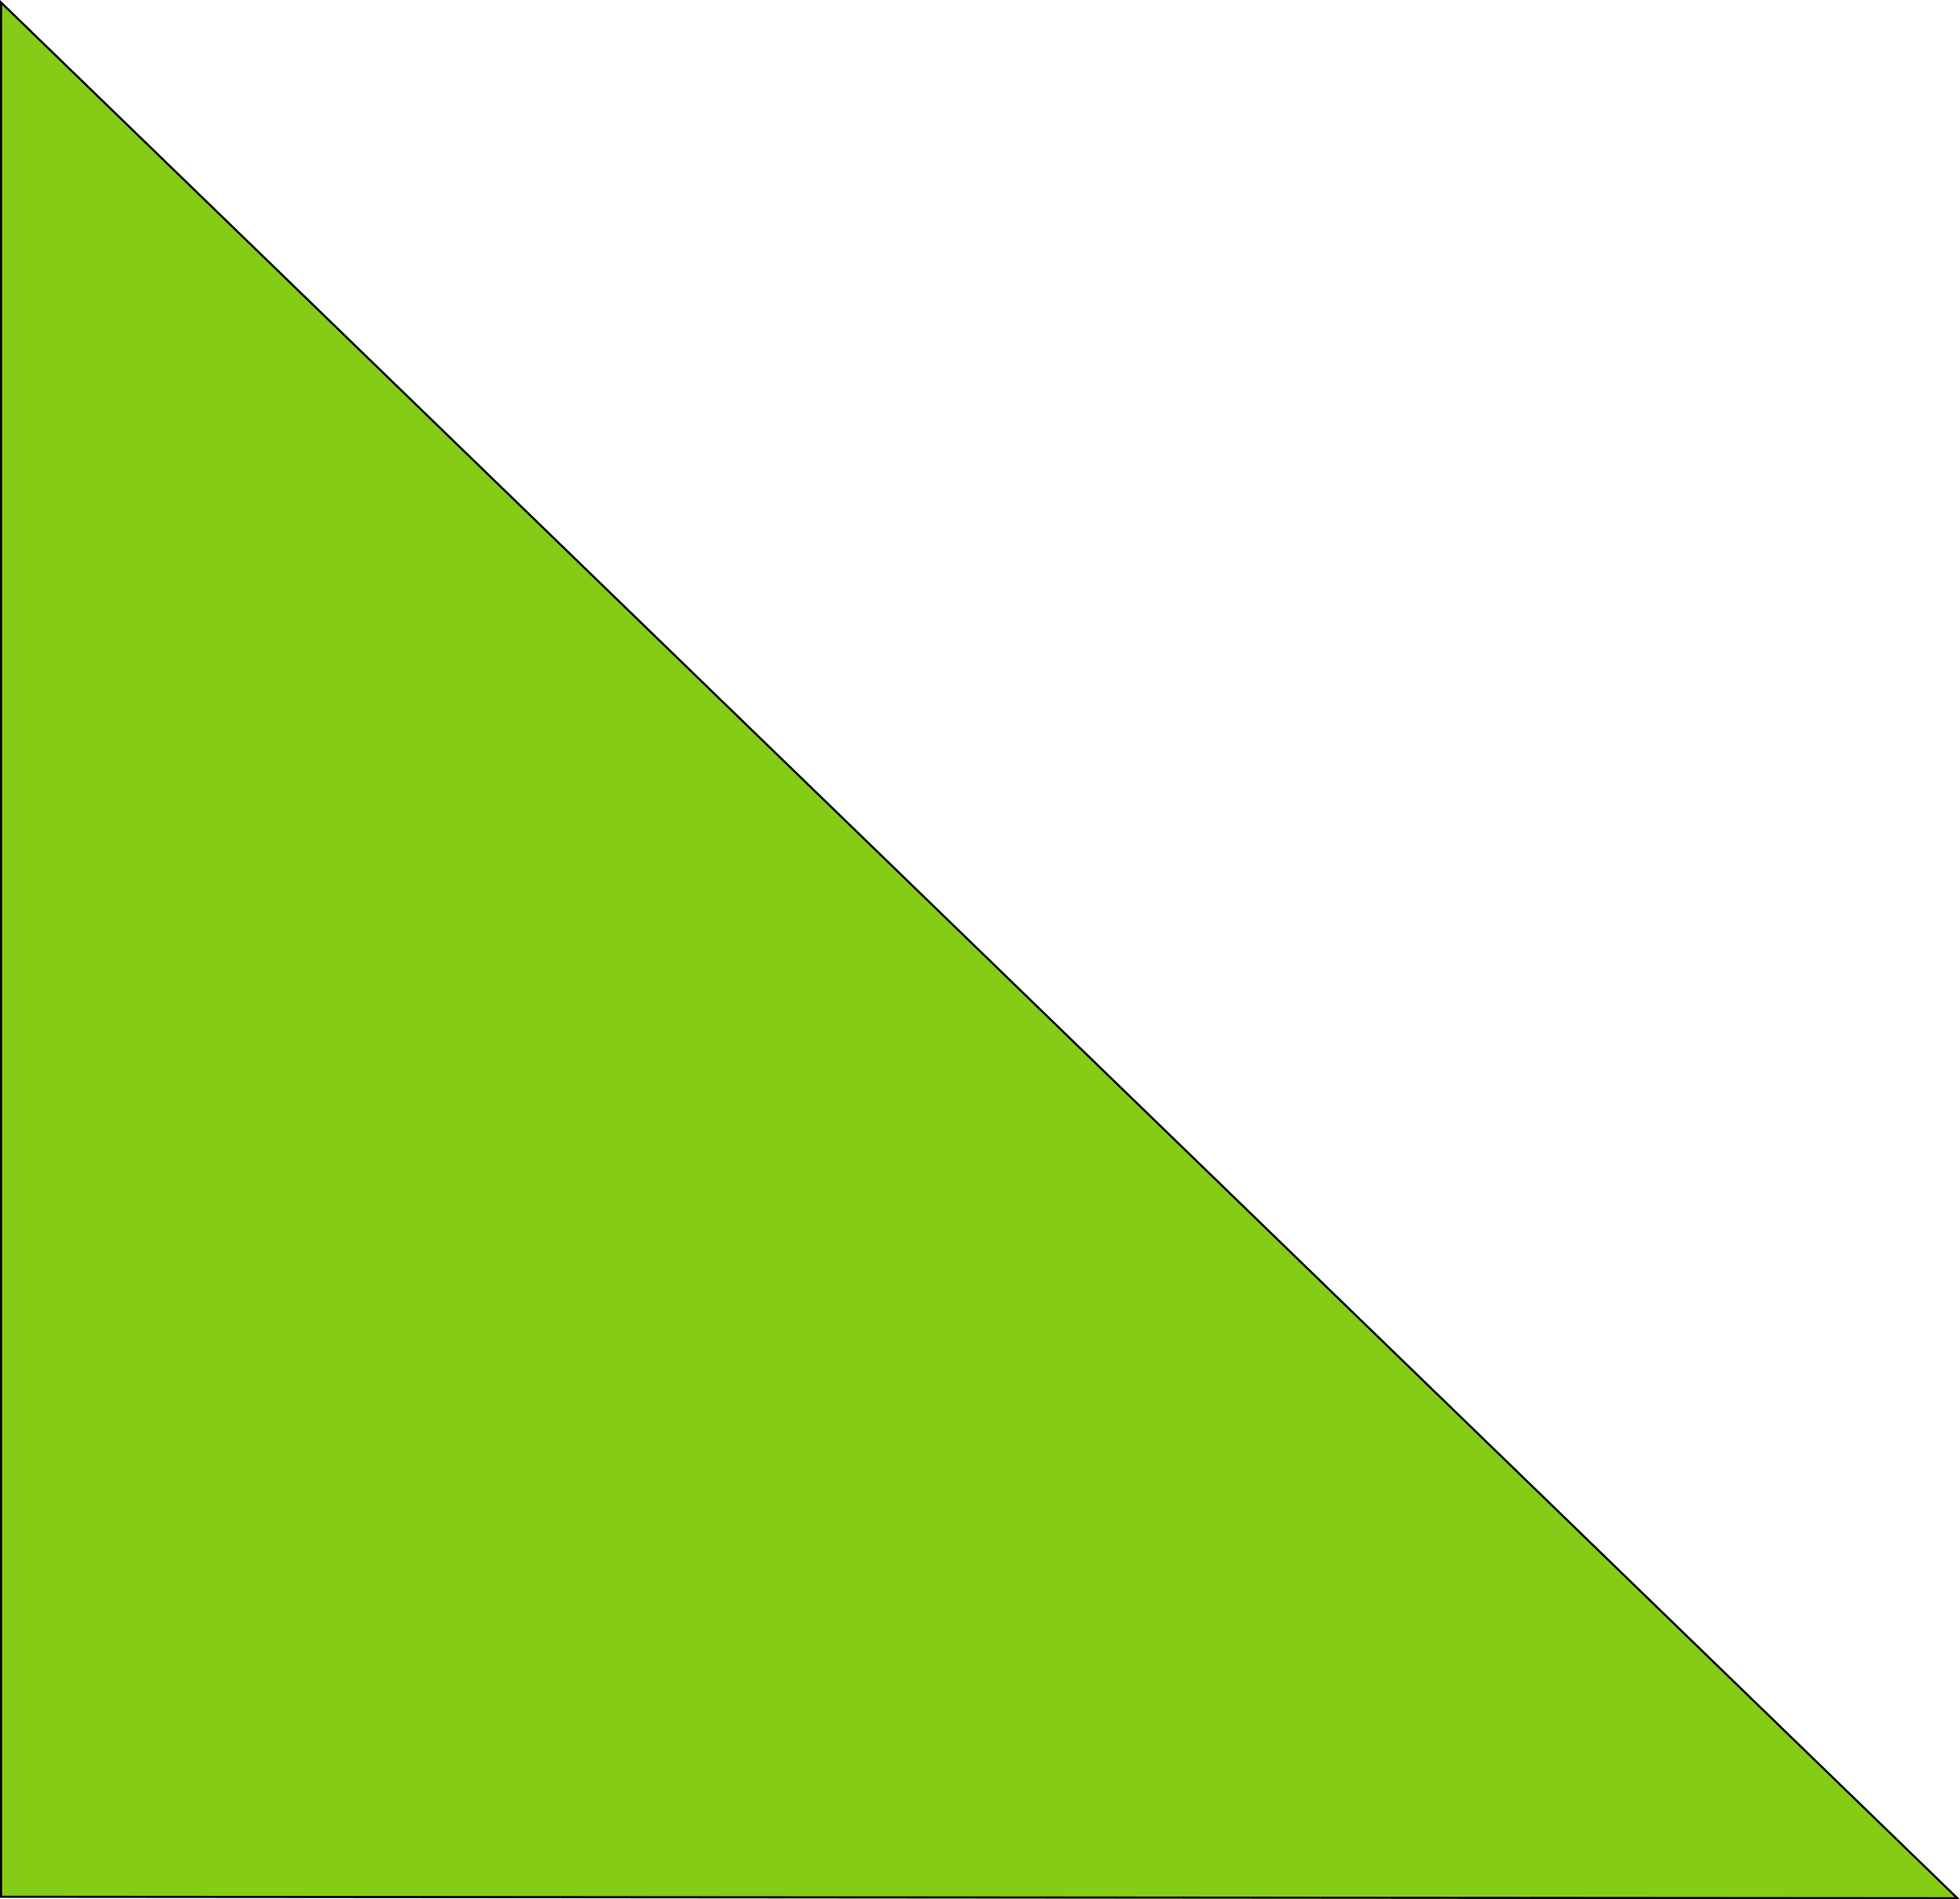 <?xml version="1.0" encoding="UTF-8" standalone="no"?>
<!-- Created with Inkscape (http://www.inkscape.org/) -->

<svg
   width="270.071mm"
   height="261.686mm"
   viewBox="0 0 270.071 261.686"
   version="1.1"
   id="svg3185"
   inkscape:version="1.1.1 (3bf5ae0d25, 2021-09-20)"
   sodipodi:docname="greenTri.svg"
   xmlns:inkscape="http://www.inkscape.org/namespaces/inkscape"
   xmlns:sodipodi="http://sodipodi.sourceforge.net/DTD/sodipodi-0.dtd"
   xmlns="http://www.w3.org/2000/svg"
   xmlns:svg="http://www.w3.org/2000/svg">
  <sodipodi:namedview
     id="namedview3187"
     pagecolor="#505050"
     bordercolor="#ffffff"
     borderopacity="1"
     inkscape:pageshadow="0"
     inkscape:pageopacity="0"
     inkscape:pagecheckerboard="1"
     inkscape:document-units="mm"
     showgrid="false"
     showguides="true"
     inkscape:zoom="0.90583672"
     inkscape:cx="770.5583"
     inkscape:cy="774.9741"
     inkscape:window-width="3840"
     inkscape:window-height="2066"
     inkscape:window-x="2869"
     inkscape:window-y="-11"
     inkscape:window-maximized="1"
     inkscape:current-layer="layer1" />
  <defs
     id="defs3182" />
  <g
     inkscape:label="Layer 1"
     inkscape:groupmode="layer"
     id="layer1"
     transform="translate(303.752,49.052)">
    <path
       style="fill:#84cc16;fill-opacity:1;stroke:#000000;stroke-width:0.294px;stroke-linecap:butt;stroke-linejoin:miter;stroke-opacity:1"
       d="m -303.605,-48.705 -3e-5,260.988 269.561,0.204 z"
       id="path3565"
       sodipodi:nodetypes="cccc" />
  </g>
</svg>
